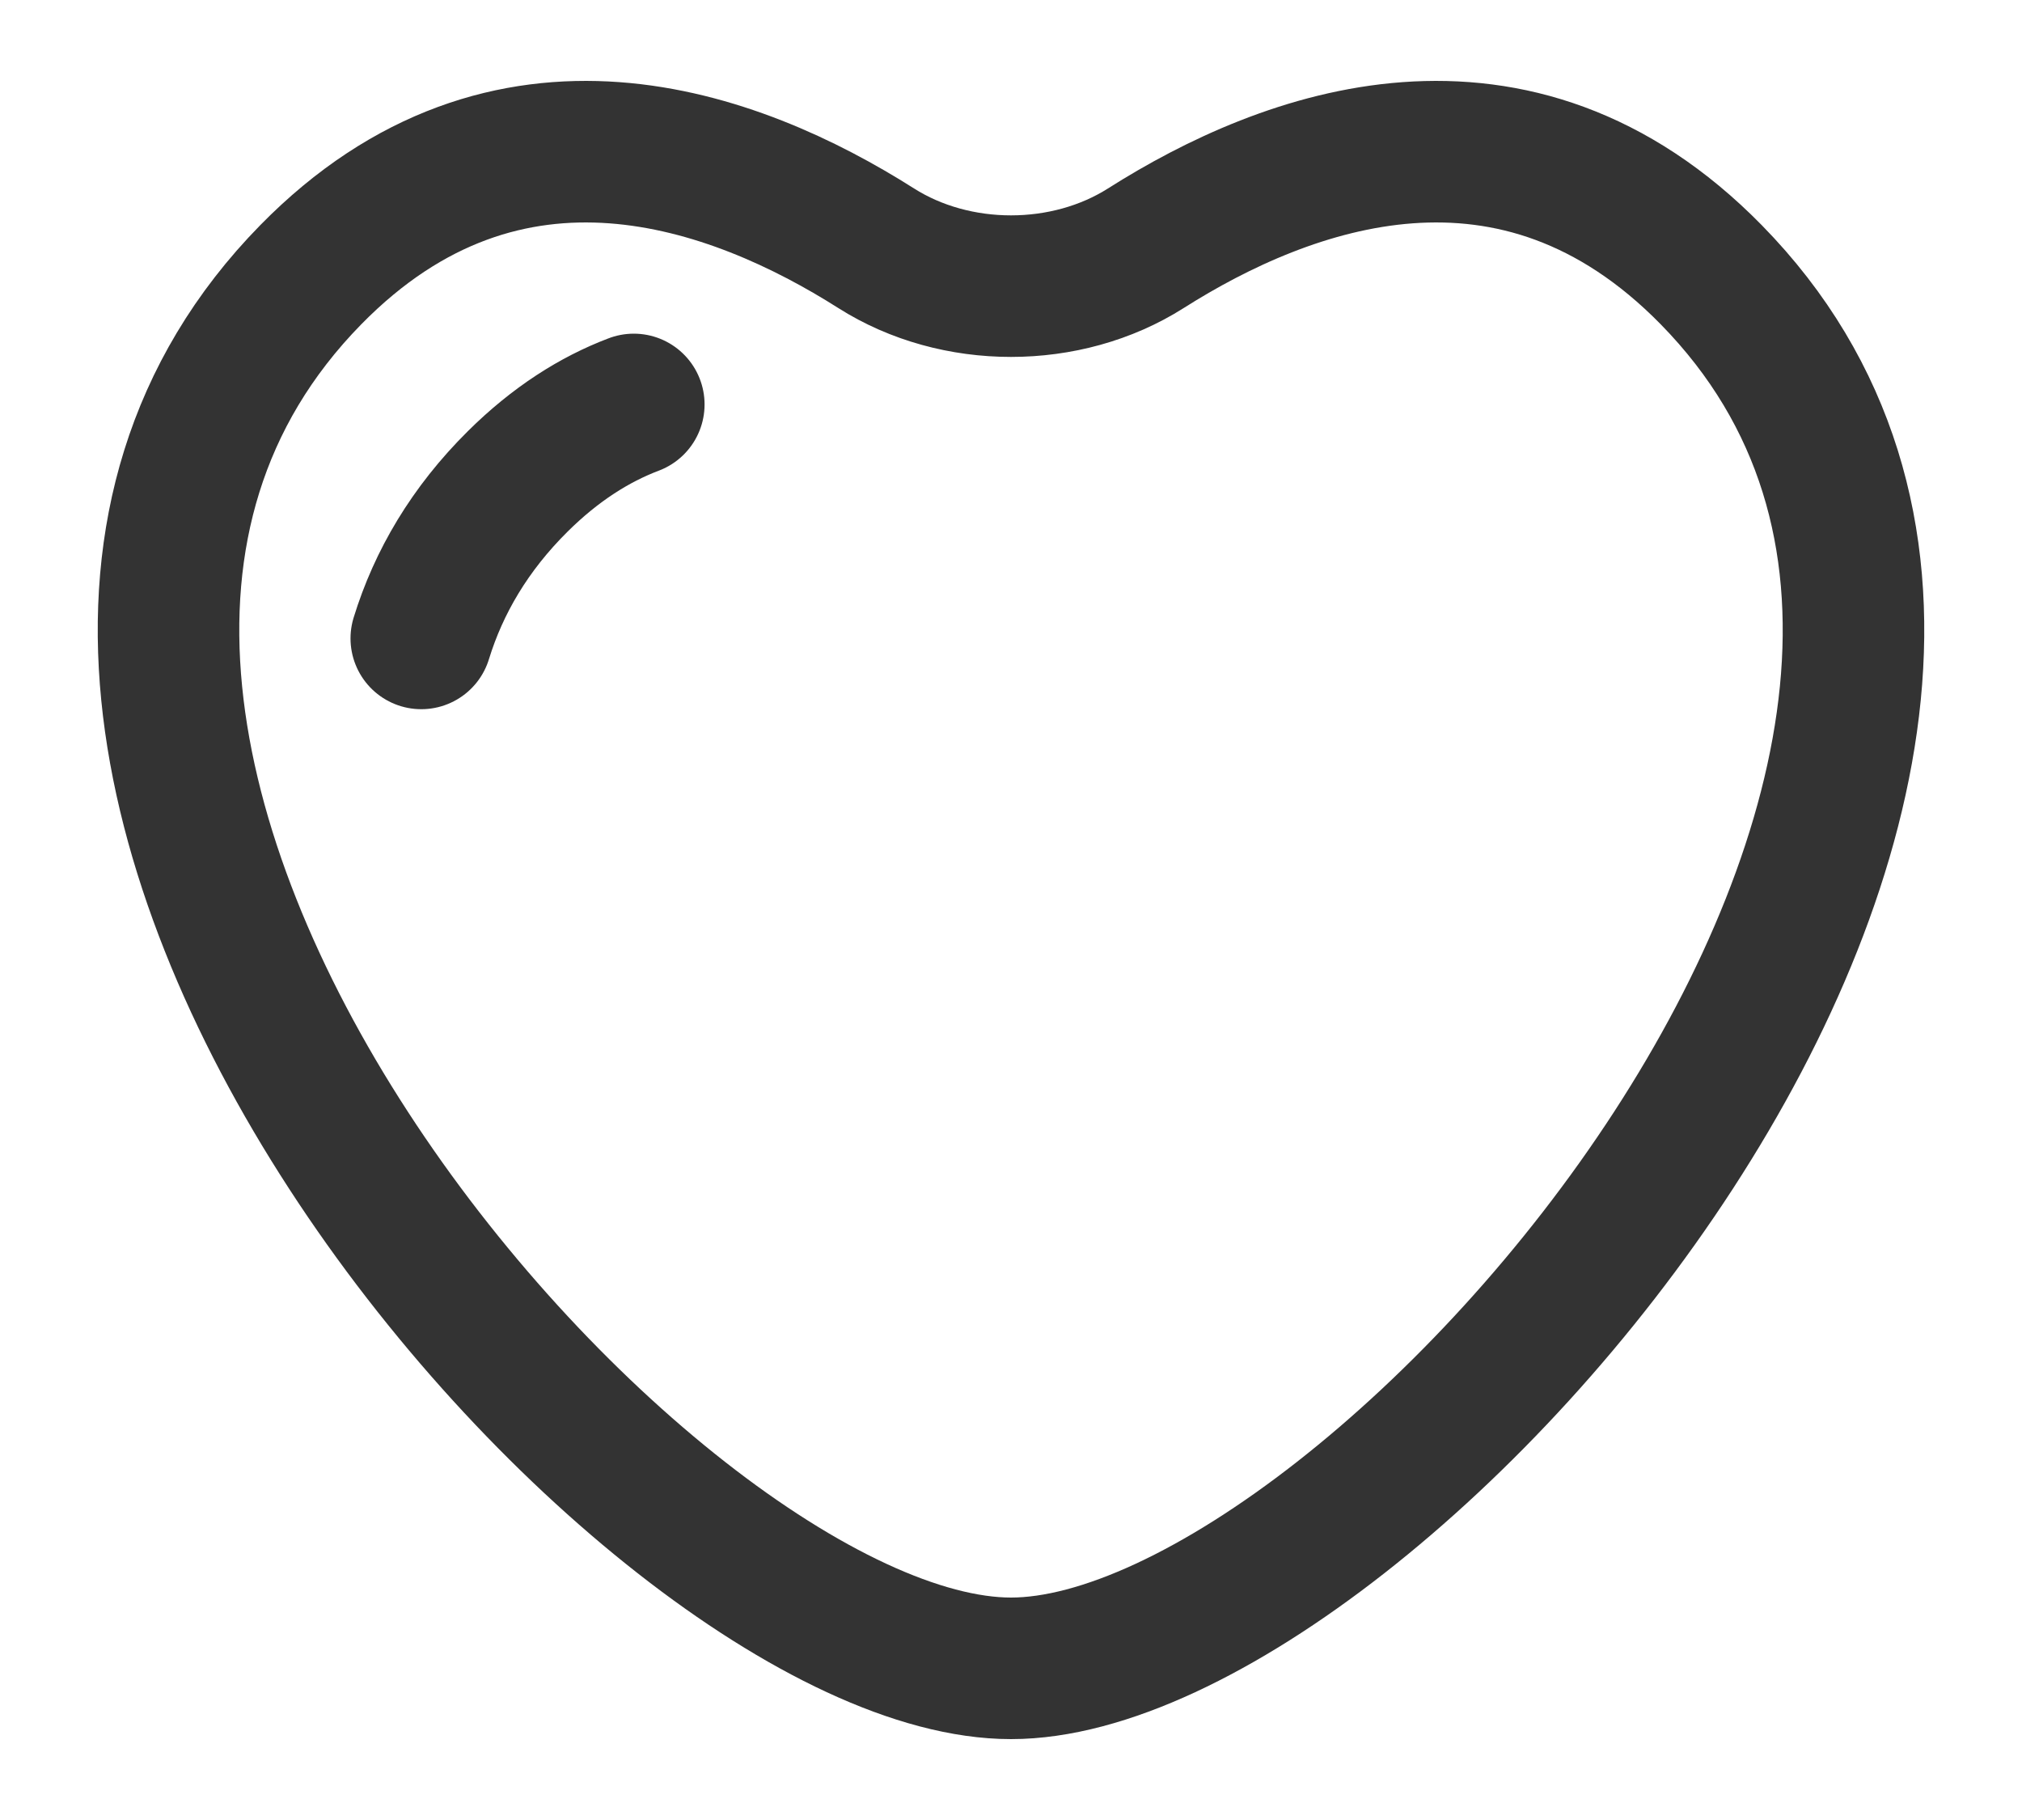 <svg width="20" height="18" viewBox="0 0 20 18" fill="none" xmlns="http://www.w3.org/2000/svg">
<g id="Heart 2">
<path id="Vector" d="M4.167 6.314C4.339 5.755 4.648 5.23 5.121 4.761C5.494 4.391 5.881 4.147 6.269 4M11.334 2.455C12.729 1.57 14.981 0.734 16.926 2.717C21.544 7.426 13.625 16.5 10 16.5C6.375 16.5 -1.544 7.426 3.074 2.717C5.019 0.734 7.271 1.57 8.666 2.455C9.454 2.955 10.546 2.955 11.334 2.455Z" stroke="#333333" stroke-width="1.4" stroke-linecap="round"/>
</g>
</svg>
